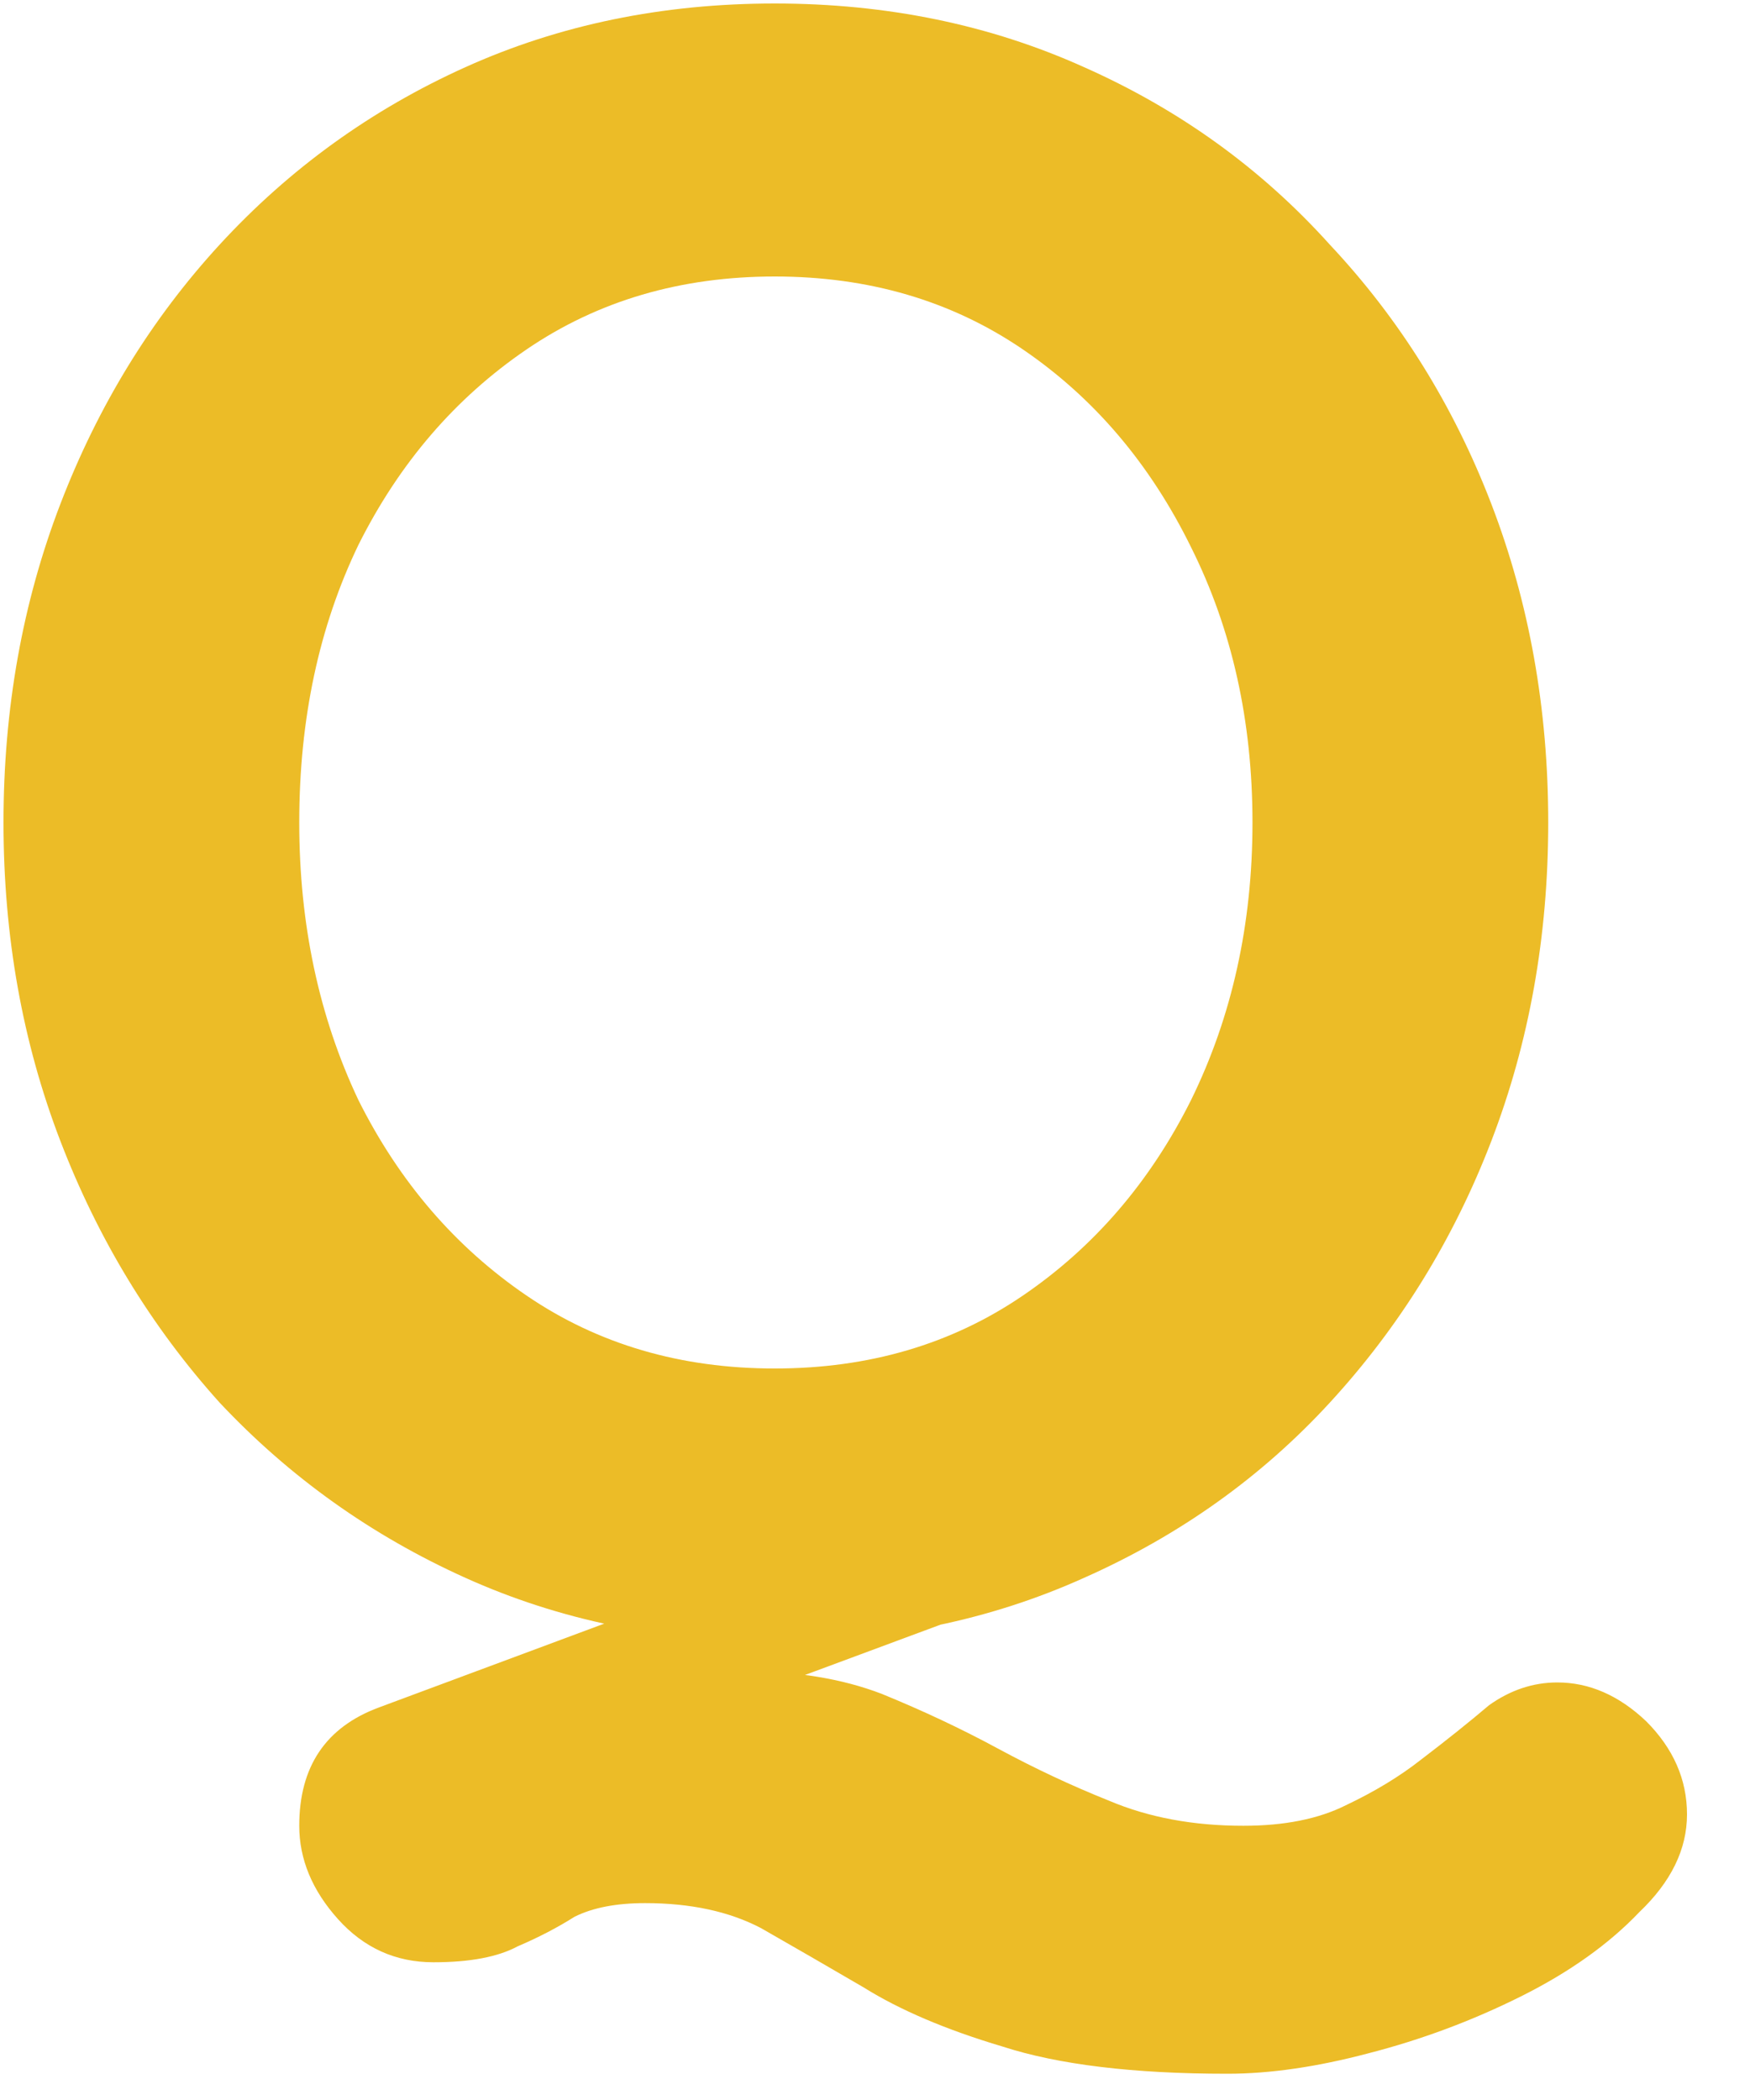 <svg width="20" height="24" viewBox="0 0 20 24" fill="none" xmlns="http://www.w3.org/2000/svg">
<path d="M17.798 19.228C18.162 19.228 18.5 19.375 18.812 19.67C19.124 19.982 19.28 20.337 19.28 20.736C19.28 21.135 19.098 21.507 18.734 21.854C18.387 22.218 17.937 22.539 17.382 22.816C16.827 23.093 16.247 23.31 15.64 23.466C15.051 23.622 14.513 23.7 14.028 23.7C12.953 23.7 12.095 23.596 11.454 23.388C10.813 23.197 10.284 22.972 9.868 22.712C9.452 22.469 9.062 22.244 8.698 22.036C8.334 21.845 7.892 21.75 7.372 21.75C7.043 21.75 6.774 21.802 6.566 21.906C6.375 22.027 6.159 22.14 5.916 22.244C5.691 22.365 5.37 22.426 4.954 22.426C4.521 22.426 4.157 22.261 3.862 21.932C3.567 21.603 3.42 21.247 3.42 20.866C3.42 20.19 3.723 19.739 4.33 19.514L9.712 17.512L12.052 18.084L7.008 19.956L8.49 19.098C9.097 19.098 9.625 19.185 10.076 19.358C10.544 19.549 10.986 19.757 11.402 19.982C11.818 20.207 12.243 20.407 12.676 20.58C13.127 20.771 13.638 20.866 14.21 20.866C14.678 20.866 15.068 20.788 15.38 20.632C15.709 20.476 15.995 20.303 16.238 20.112C16.533 19.887 16.793 19.679 17.018 19.488C17.261 19.315 17.521 19.228 17.798 19.228ZM17.694 9.4C17.694 10.7 17.477 11.913 17.044 13.04C16.611 14.167 15.995 15.163 15.198 16.03C14.418 16.879 13.482 17.547 12.39 18.032C11.315 18.517 10.137 18.76 8.854 18.76C7.571 18.76 6.393 18.517 5.318 18.032C4.243 17.547 3.307 16.879 2.51 16.03C1.73 15.163 1.123 14.167 0.69 13.04C0.257 11.913 0.04 10.7 0.04 9.4C0.04 8.1 0.257 6.887 0.69 5.76C1.123 4.633 1.73 3.645 2.51 2.796C3.307 1.929 4.243 1.253 5.318 0.768C6.393 0.283 7.571 0.04 8.854 0.04C10.137 0.04 11.315 0.283 12.39 0.768C13.482 1.253 14.418 1.929 15.198 2.796C15.995 3.645 16.611 4.633 17.044 5.76C17.477 6.887 17.694 8.1 17.694 9.4ZM14.314 9.4C14.314 8.239 14.08 7.19 13.612 6.254C13.144 5.301 12.503 4.547 11.688 3.992C10.873 3.437 9.929 3.16 8.854 3.16C7.779 3.16 6.835 3.437 6.02 3.992C5.205 4.547 4.564 5.292 4.096 6.228C3.645 7.164 3.42 8.221 3.42 9.4C3.42 10.561 3.645 11.619 4.096 12.572C4.564 13.508 5.205 14.253 6.02 14.808C6.835 15.363 7.779 15.64 8.854 15.64C9.929 15.64 10.873 15.363 11.688 14.808C12.503 14.253 13.144 13.508 13.612 12.572C14.08 11.619 14.314 10.561 14.314 9.4Z" fill="#ECBC27"/>
</svg>
